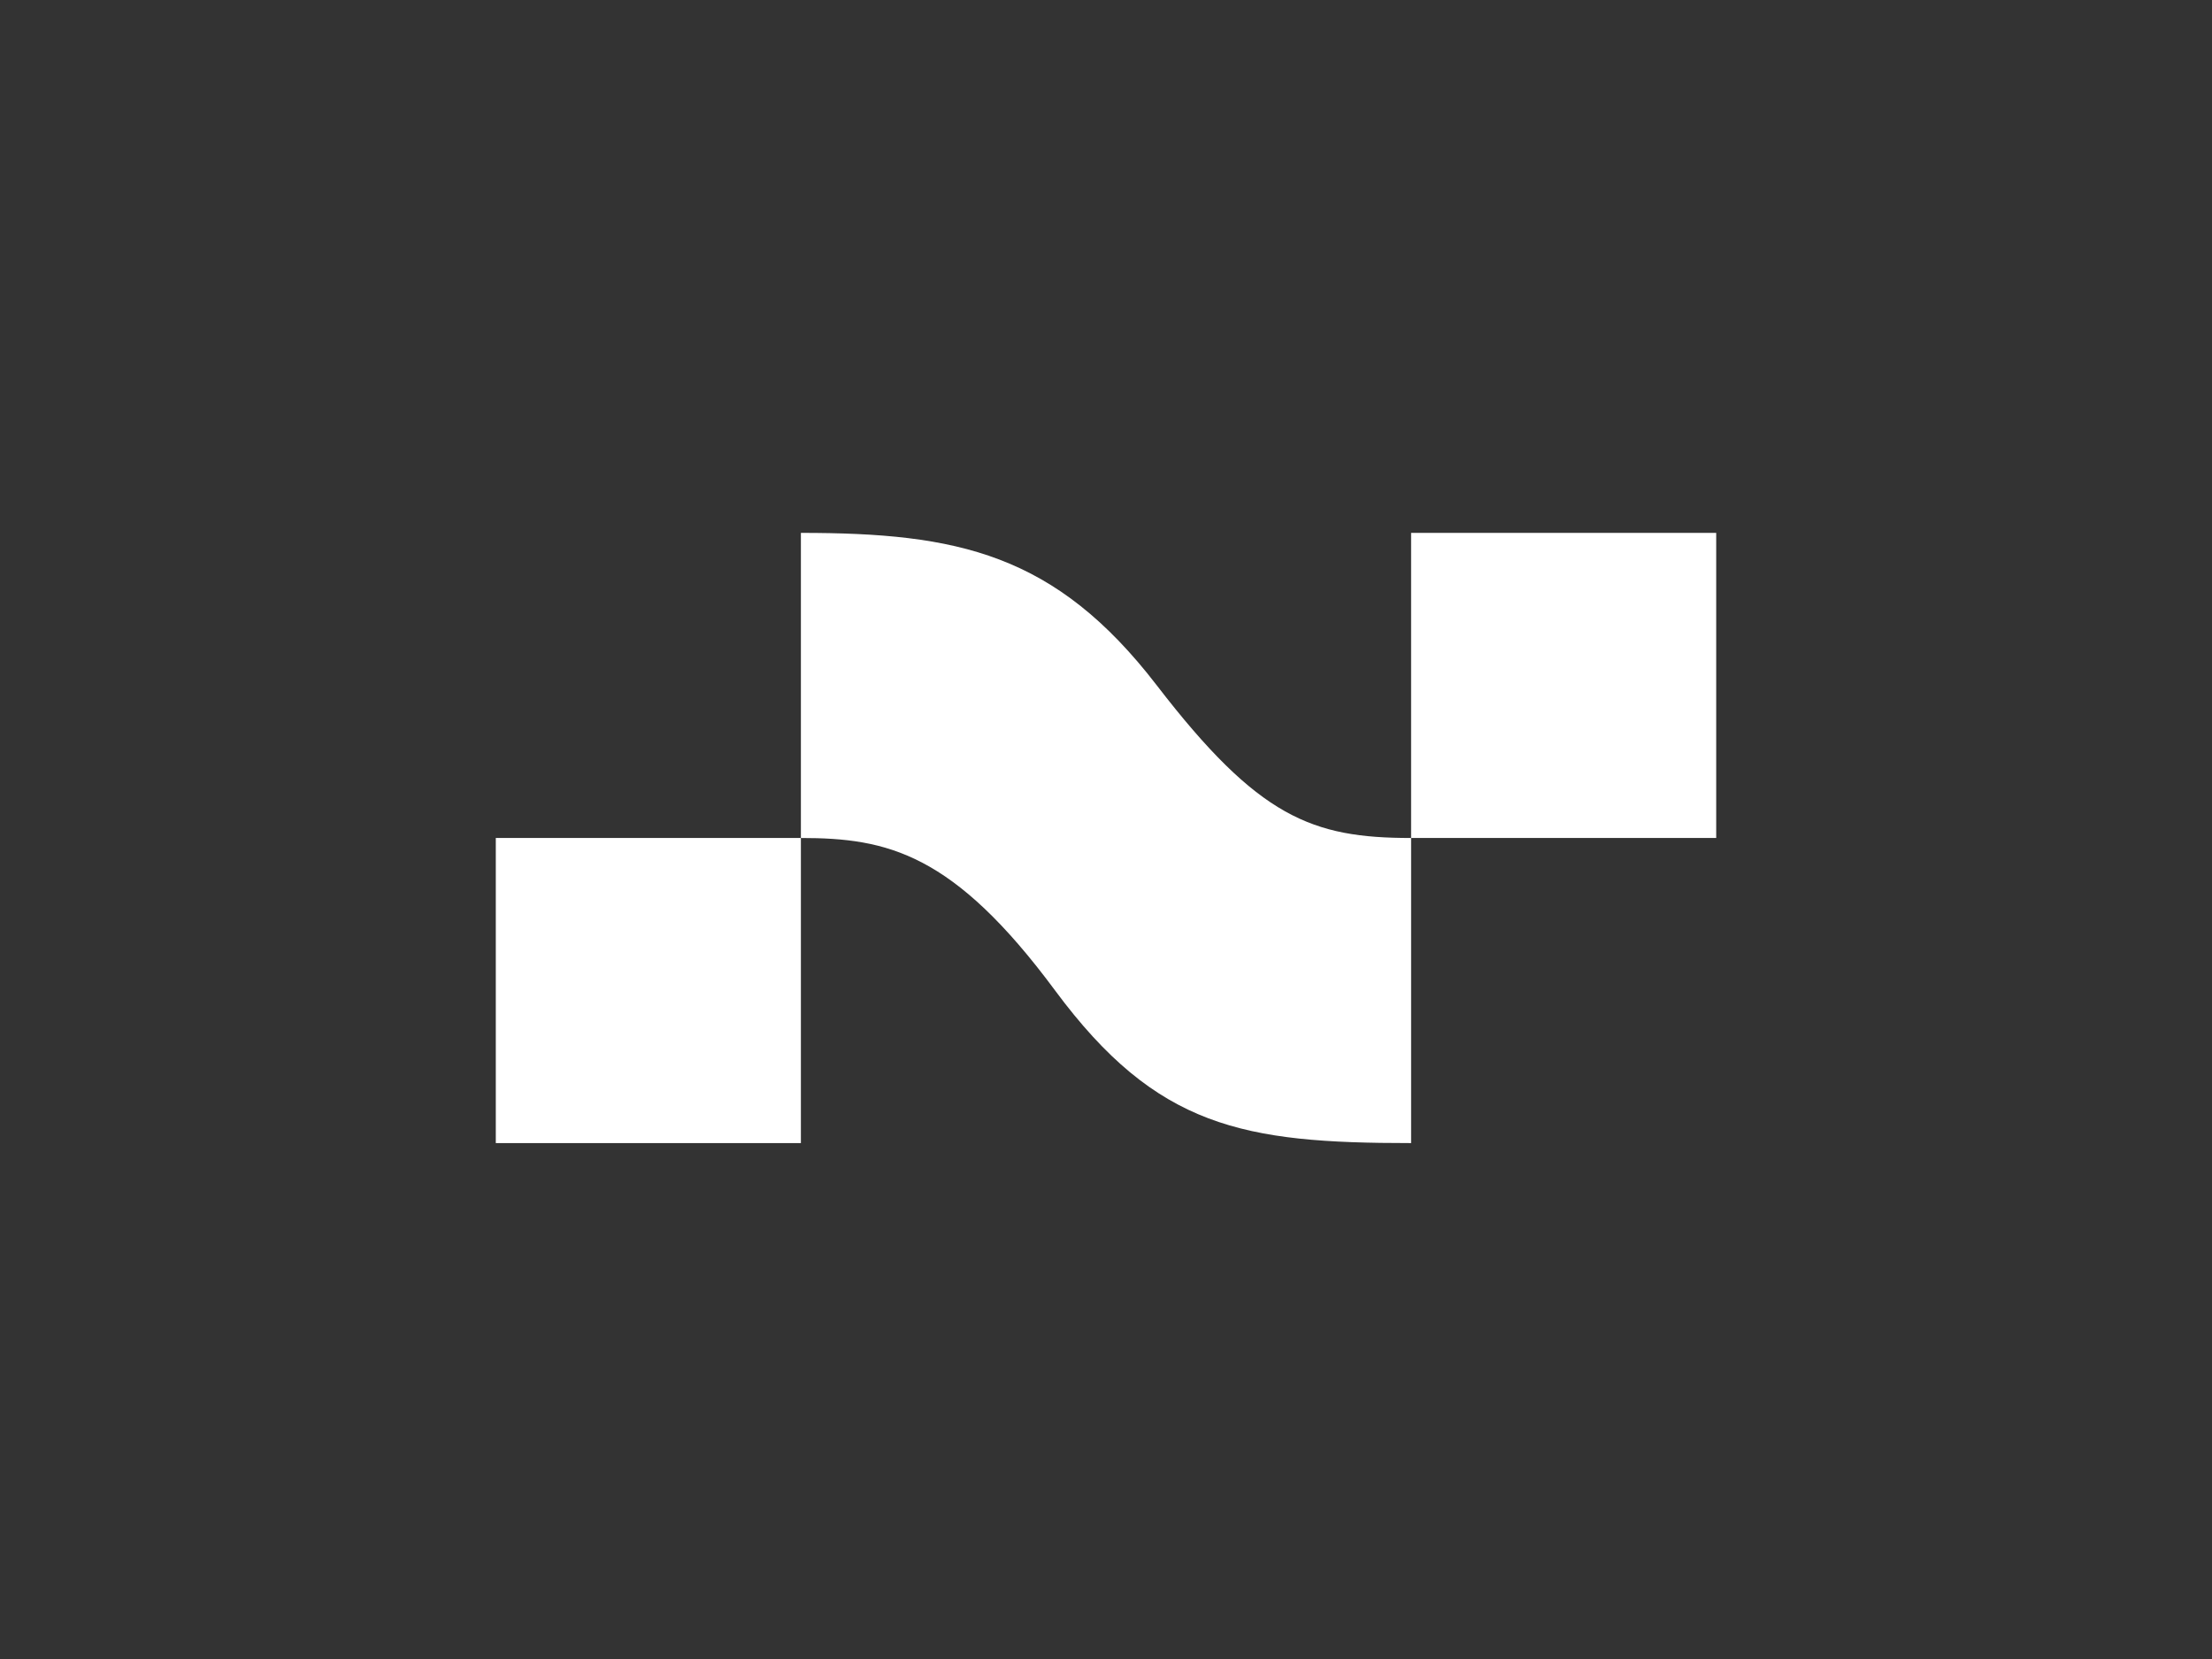 <svg width="116" height="87" viewBox="0 0 116 87" fill="none" xmlns="http://www.w3.org/2000/svg">
<rect x="0" y="0" width="116" height="87" fill="#333333" stroke="none"/>
<path d="M74 43.945V59.945C65.202 59.945 60.667 59.145 55.333 51.946C50 44.745 46.554 43.945 42 43.945V59.945H26V43.945H42V27.945C50.209 27.945 55.333 29.012 60.667 35.945C66 42.879 68.812 43.945 74 43.945V27.945H90V43.945H74Z" fill="white"/>
</svg>

